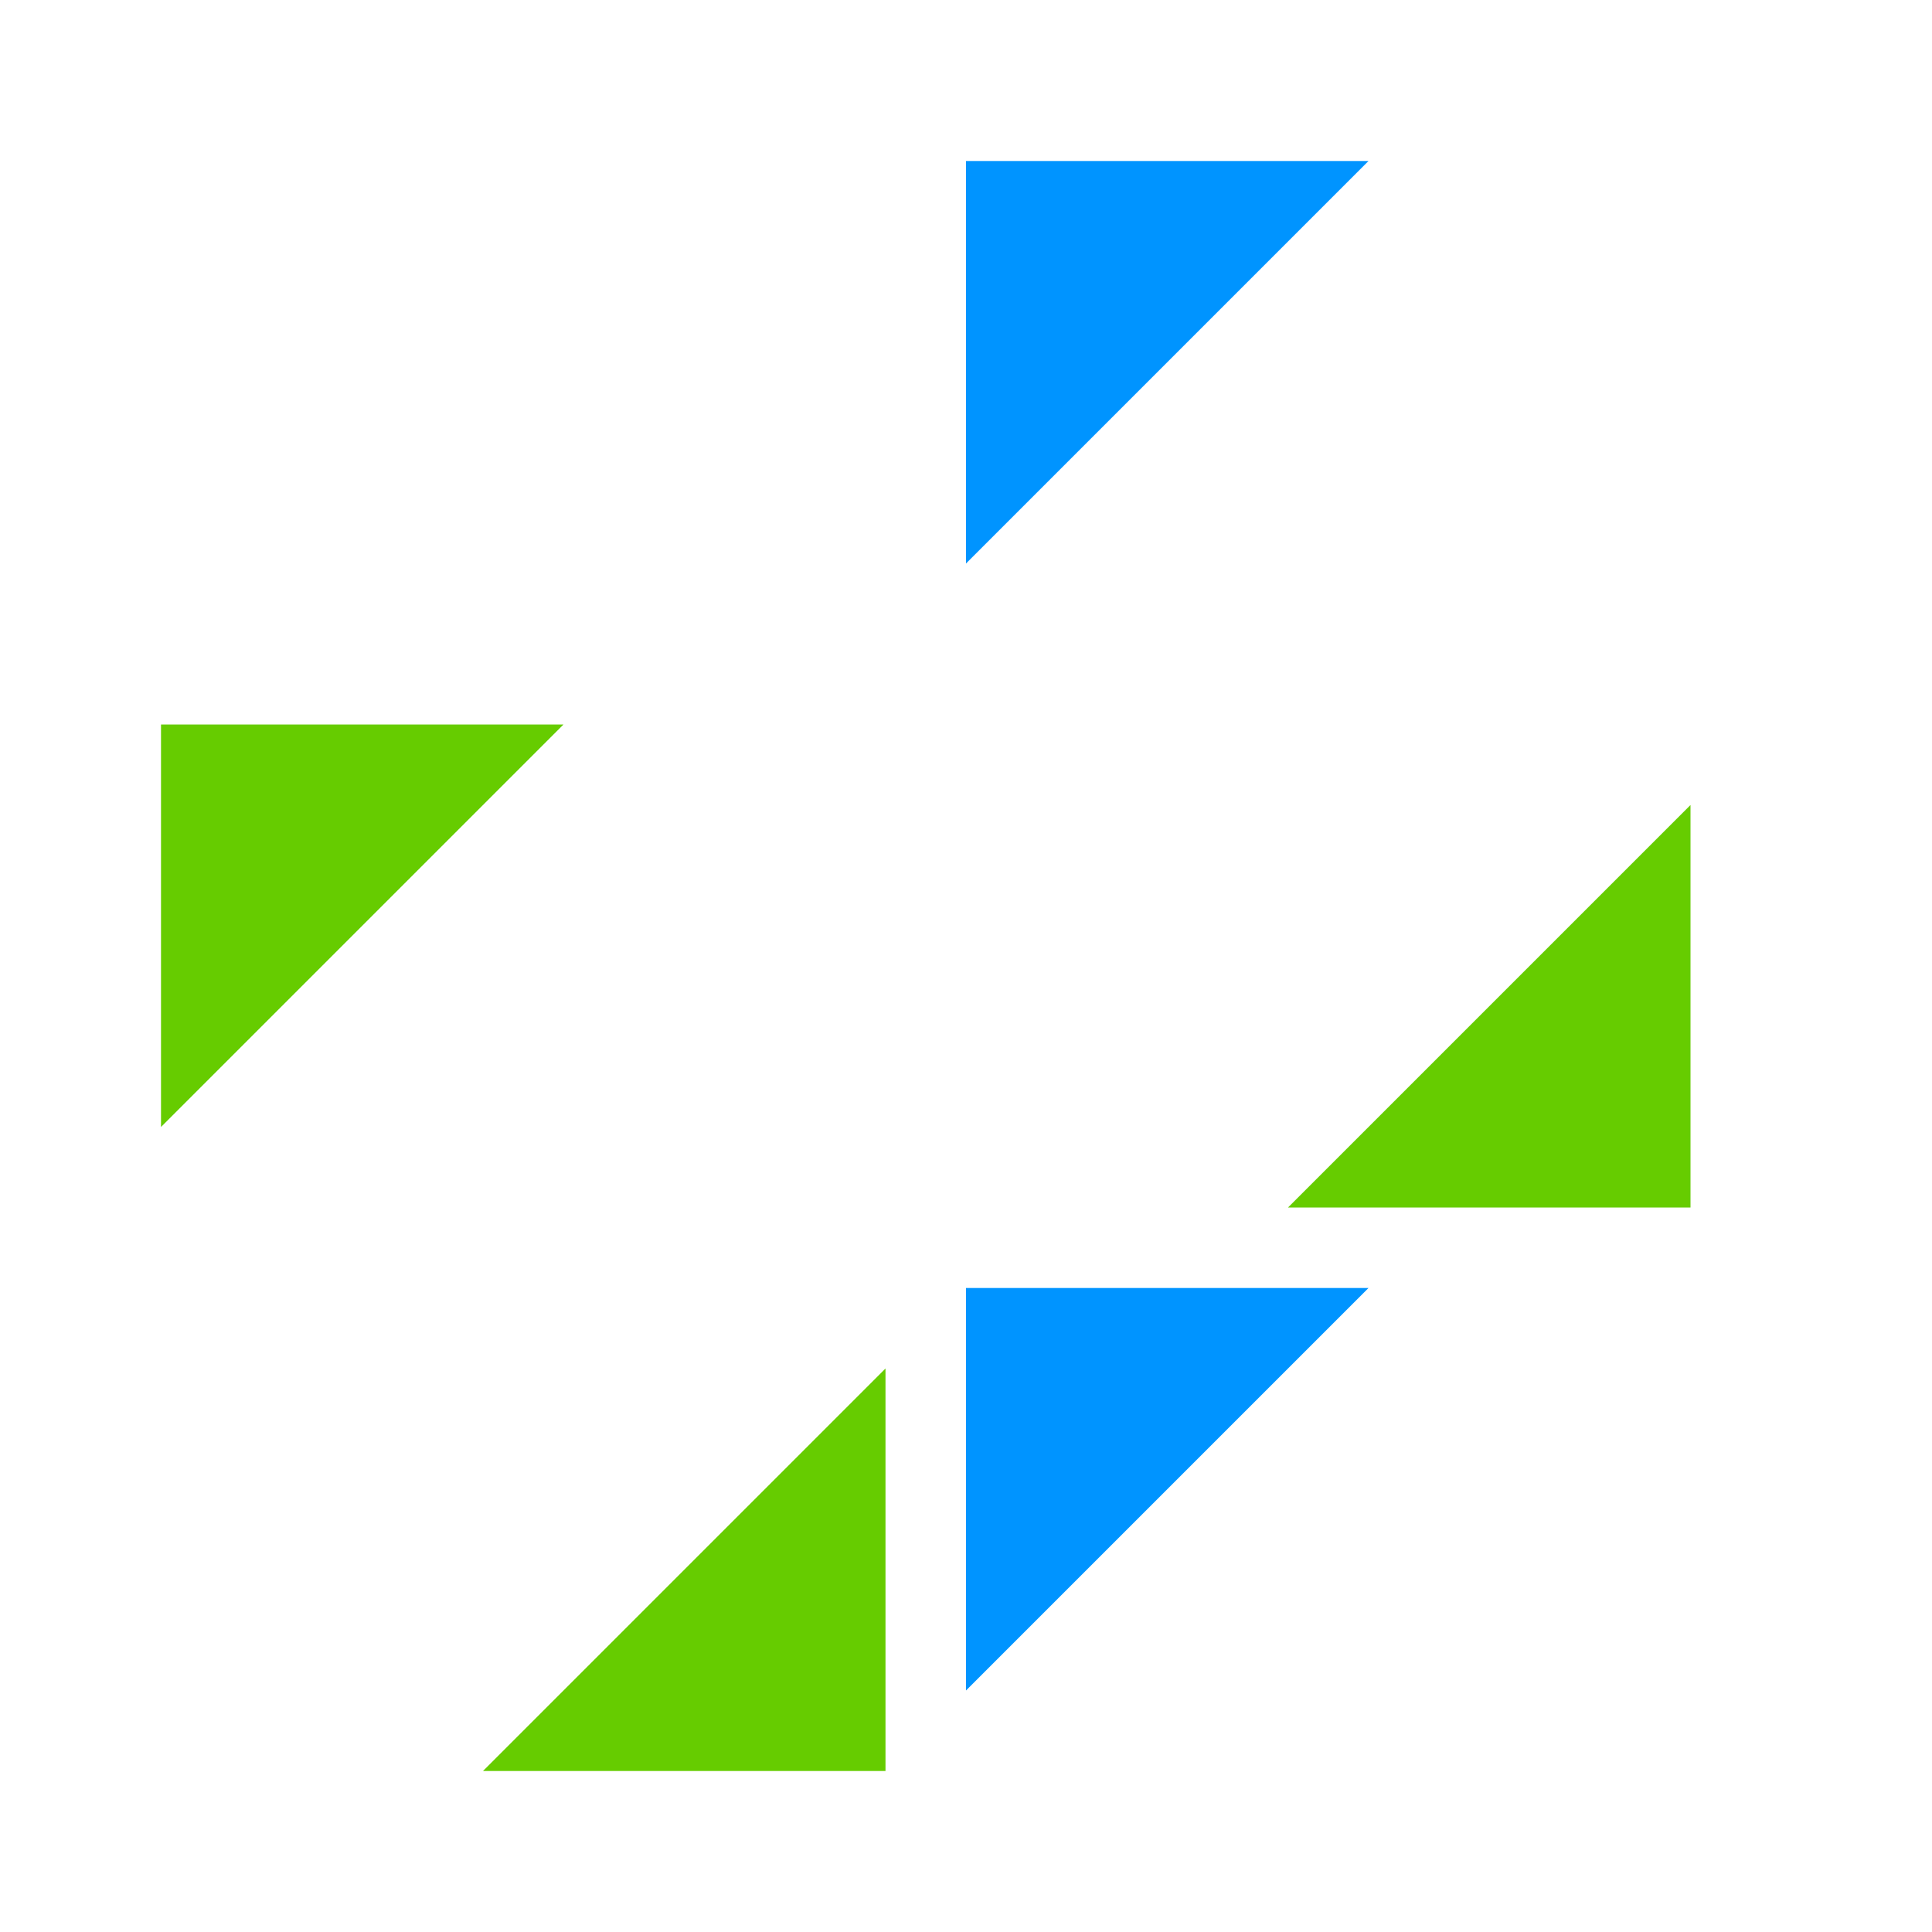 <?xml version="1.0" encoding="utf-8"?>
<!-- Generated by IcoMoon.io -->
<!DOCTYPE svg PUBLIC "-//W3C//DTD SVG 1.1//EN" "http://www.w3.org/Graphics/SVG/1.1/DTD/svg11.dtd">
<svg version="1.1" xmlns="http://www.w3.org/2000/svg" xmlns:xlink="http://www.w3.org/1999/xlink" width="24" height="24" viewBox="0 0 24 24">
<path fill="#0094ff" d="M12 21v-5h5z"></path>
<path fill="#6c0" d="M2 14v-5h5z"></path>
<path fill="#0094ff" d="M12 7v-5h5z"></path>
<path fill="#6c0" d="M11 17v5h-5z"></path>
<path fill="#6c0" d="M21 10v5h-5z"></path>
</svg>
